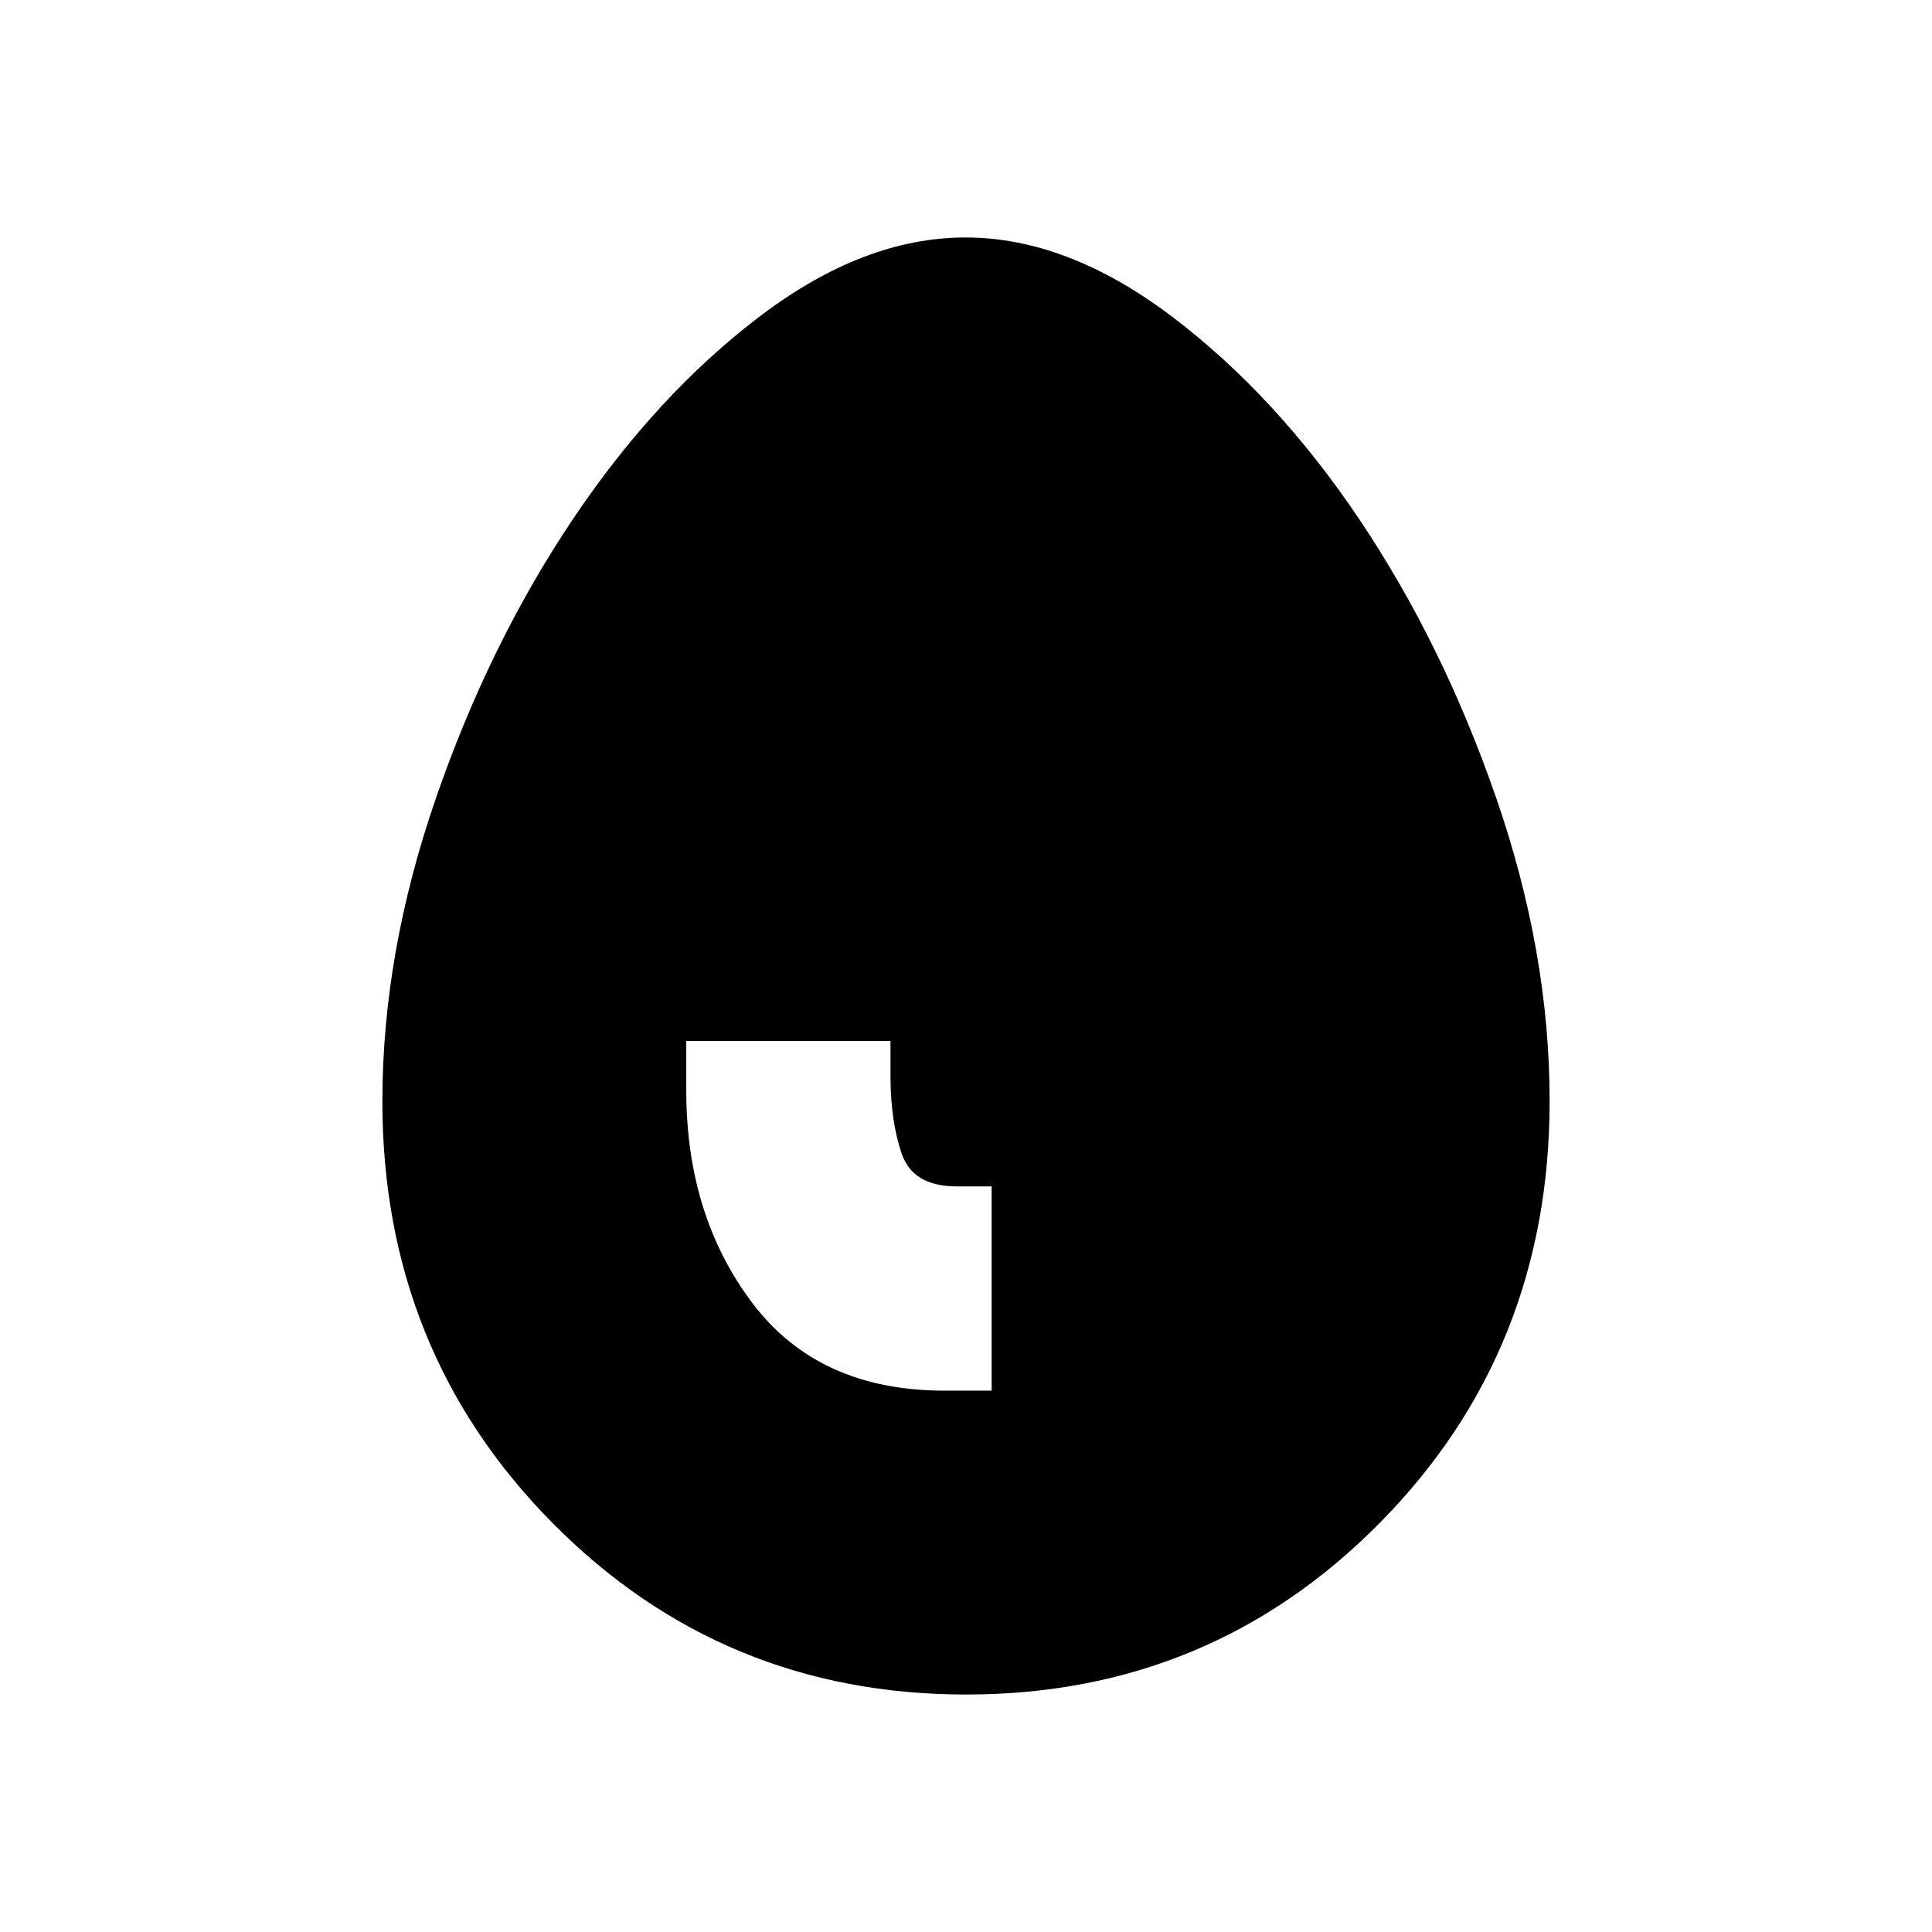 <svg xmlns="http://www.w3.org/2000/svg" height="20" viewBox="0 -960 960 960" width="20"><path d="M469.26-269h23.48v-101.48h-17.26q-21.91 0-27.46-16.33-5.54-16.34-5.54-38.67v-17.26H341v24.48q0 62.24 32.86 105.75t95.4 43.51Zm10.82 151q-121.3 0-205.69-85.39T190-412.71q0-73.7 26.58-150.62 26.59-76.92 68.11-138.73 41.53-61.81 93.03-100.88Q429.22-842 479.75-842q50.51 0 102.27 39.06 51.76 39.07 93.29 100.79 41.52 61.72 68.11 138.54Q770-486.8 770-412.93q0 124.19-84.31 209.56Q601.39-118 480.08-118Z"/></svg>